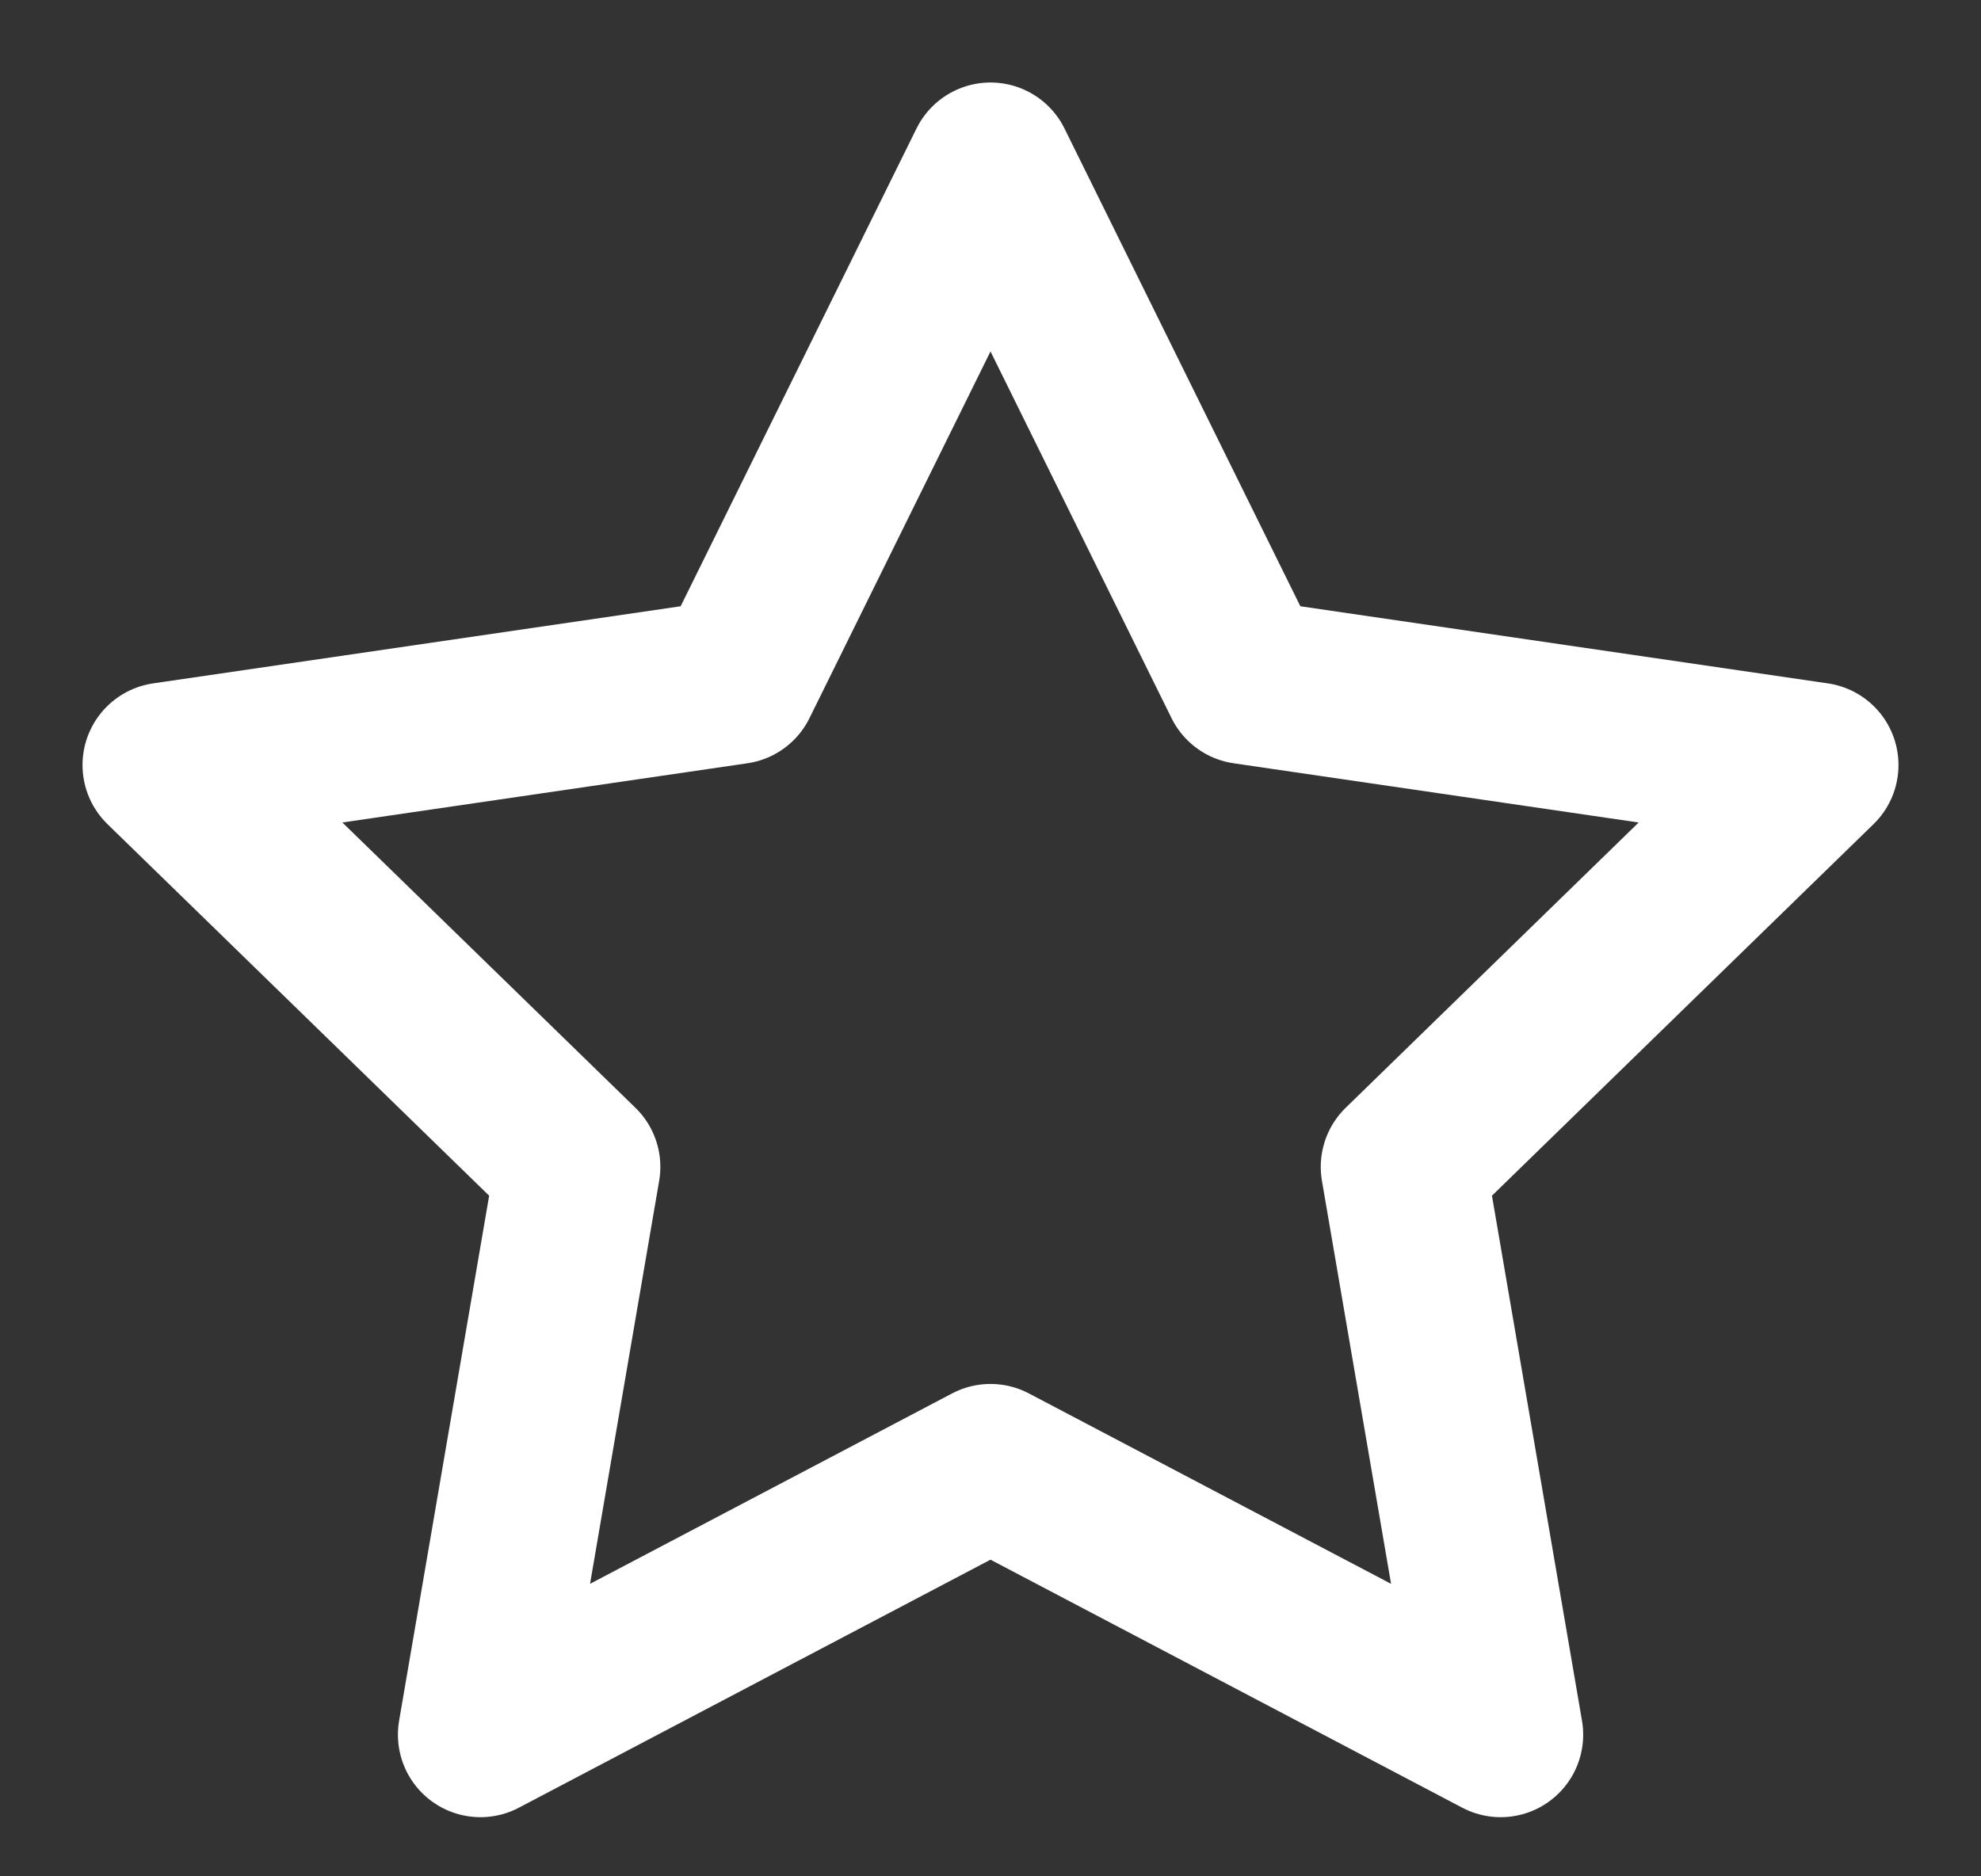 <svg width="19" height="18" viewBox="0 0 19 18" fill="none" xmlns="http://www.w3.org/2000/svg">
  <rect x="0" y="0" width="19" height="18" fill="#333333" stroke="none"/>
  <path d="M9.5 1.583L11.946 6.539L17.417 7.339L13.459 11.194L14.393 16.641L9.5 14.068L4.608 16.641L5.542 11.194L1.583 7.339L7.054 6.539L9.5 1.583Z" stroke="white" stroke-width="1.583" stroke-linecap="round" stroke-linejoin="round" />
</svg>